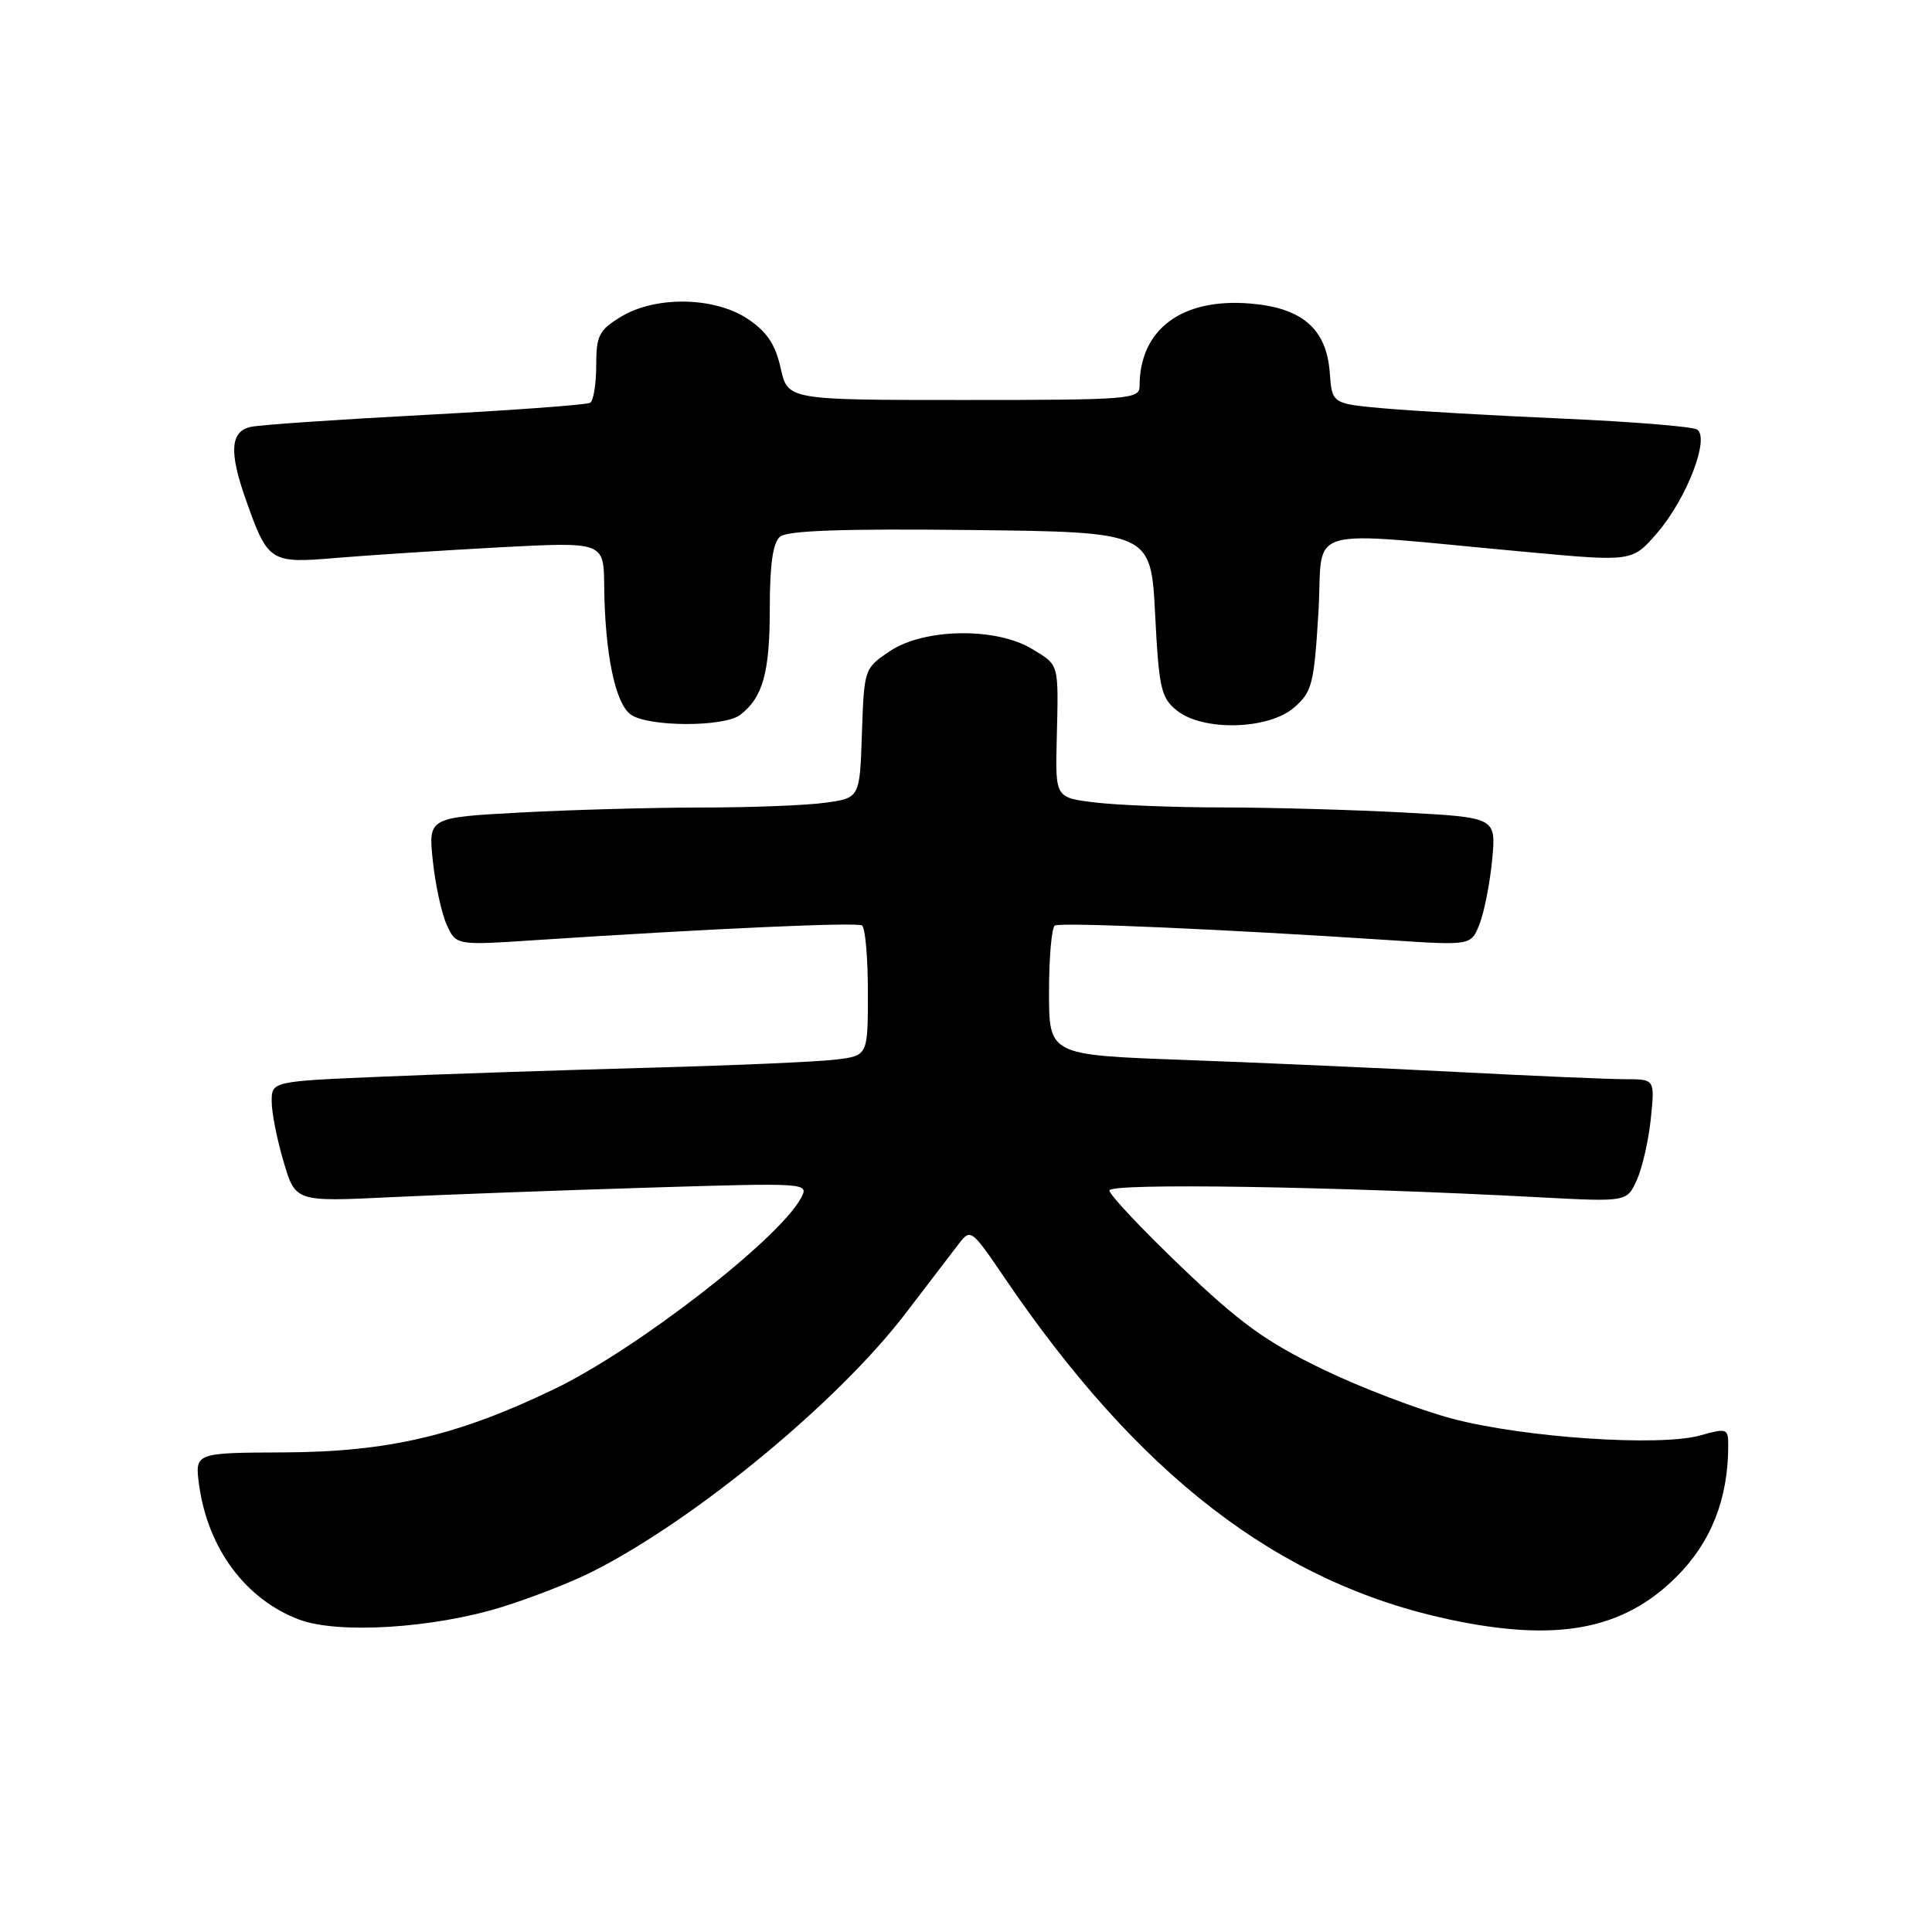 <?xml version="1.0" encoding="UTF-8" standalone="no"?>
<!DOCTYPE svg PUBLIC "-//W3C//DTD SVG 1.1//EN" "http://www.w3.org/Graphics/SVG/1.1/DTD/svg11.dtd" >
<svg xmlns="http://www.w3.org/2000/svg" xmlns:xlink="http://www.w3.org/1999/xlink" version="1.1" viewBox="0 0 256 256">
 <g >
 <path fill="currentColor"
d=" M 66.50 212.94 C 70.35 211.75 75.75 209.64 78.50 208.25 C 92.14 201.35 111.01 185.79 120.00 174.02 C 123.03 170.07 126.21 165.90 127.07 164.78 C 128.59 162.79 128.76 162.91 132.97 169.11 C 150.84 195.48 169.34 209.73 192.00 214.58 C 206.29 217.63 215.05 216.00 222.13 208.94 C 226.73 204.37 229.00 198.60 229.00 191.53 C 229.00 189.27 228.82 189.21 225.25 190.21 C 219.89 191.70 202.00 190.50 192.50 188.00 C 188.10 186.84 180.35 183.89 175.28 181.44 C 167.77 177.81 164.29 175.30 156.53 167.87 C 151.29 162.86 147.00 158.30 147.00 157.74 C 147.00 156.73 176.86 157.20 204.03 158.65 C 215.56 159.26 215.56 159.26 216.88 156.38 C 217.60 154.80 218.44 151.14 218.74 148.25 C 219.28 143.00 219.28 143.00 215.39 143.00 C 213.25 143.00 203.18 142.57 193.00 142.04 C 182.82 141.52 166.51 140.79 156.75 140.44 C 139.00 139.79 139.00 139.79 139.00 131.45 C 139.00 126.87 139.35 122.90 139.77 122.64 C 140.51 122.18 162.26 123.13 184.22 124.58 C 194.94 125.29 194.94 125.29 196.06 122.40 C 196.68 120.80 197.43 116.98 197.72 113.91 C 198.25 108.32 198.25 108.32 185.97 107.66 C 179.21 107.30 168.47 107.00 162.09 106.99 C 155.72 106.99 148.10 106.69 145.17 106.34 C 139.84 105.70 139.84 105.70 140.02 98.10 C 140.27 87.75 140.40 88.21 136.75 85.99 C 131.99 83.09 122.43 83.24 117.90 86.29 C 114.52 88.56 114.50 88.63 114.21 97.16 C 113.93 105.74 113.93 105.74 109.32 106.37 C 106.79 106.72 99.45 107.00 93.02 107.00 C 86.58 107.00 75.79 107.30 69.03 107.66 C 56.75 108.32 56.75 108.32 57.35 114.06 C 57.68 117.21 58.51 121.02 59.19 122.53 C 60.44 125.27 60.44 125.27 70.97 124.57 C 94.51 123.03 113.48 122.18 114.22 122.63 C 114.65 122.90 115.00 126.89 115.00 131.50 C 115.00 139.88 115.00 139.88 110.75 140.40 C 108.41 140.69 97.28 141.18 86.00 141.48 C 74.72 141.79 58.86 142.31 50.75 142.66 C 36.00 143.28 36.00 143.28 36.00 145.96 C 36.00 147.43 36.71 151.02 37.58 153.94 C 39.15 159.25 39.15 159.25 51.83 158.63 C 58.80 158.30 74.11 157.73 85.86 157.37 C 107.09 156.72 107.21 156.73 106.14 158.74 C 103.22 164.19 84.42 178.76 73.50 184.03 C 60.68 190.22 51.46 192.39 37.65 192.45 C 25.81 192.50 25.81 192.50 26.38 196.75 C 27.53 205.19 32.56 211.95 39.66 214.61 C 44.82 216.54 57.40 215.76 66.50 212.94 Z  M 98.09 94.72 C 101.08 92.42 102.00 89.12 102.00 80.69 C 102.00 74.75 102.41 71.91 103.37 71.10 C 104.34 70.30 111.85 70.04 128.62 70.23 C 152.50 70.50 152.50 70.50 153.06 81.38 C 153.56 91.19 153.84 92.45 155.92 94.13 C 159.36 96.92 168.07 96.71 171.48 93.75 C 173.86 91.68 174.12 90.66 174.70 81.12 C 175.40 69.33 171.85 70.35 202.40 73.15 C 216.29 74.43 216.29 74.43 219.58 70.62 C 223.50 66.08 226.61 58.00 224.86 56.91 C 224.22 56.52 216.23 55.87 207.10 55.47 C 197.97 55.07 187.35 54.46 183.50 54.12 C 176.50 53.50 176.50 53.50 176.20 49.38 C 175.77 43.58 172.57 40.79 165.65 40.22 C 156.59 39.47 151.00 43.64 151.00 51.15 C 151.00 52.90 149.71 53.00 127.69 53.00 C 104.38 53.00 104.38 53.00 103.44 48.77 C 102.74 45.63 101.62 43.96 99.10 42.27 C 94.67 39.31 86.86 39.18 82.25 41.99 C 79.37 43.75 79.00 44.47 79.00 48.43 C 79.00 50.88 78.64 53.10 78.20 53.37 C 77.77 53.64 67.98 54.36 56.45 54.97 C 44.93 55.58 34.49 56.29 33.25 56.56 C 30.53 57.14 30.33 59.85 32.54 66.11 C 35.51 74.52 35.75 74.68 44.64 73.92 C 48.96 73.56 58.69 72.93 66.25 72.52 C 80.00 71.80 80.00 71.80 80.06 77.65 C 80.15 86.57 81.51 93.17 83.56 94.67 C 85.83 96.33 95.94 96.37 98.09 94.72 Z "/>
</g>
</svg>